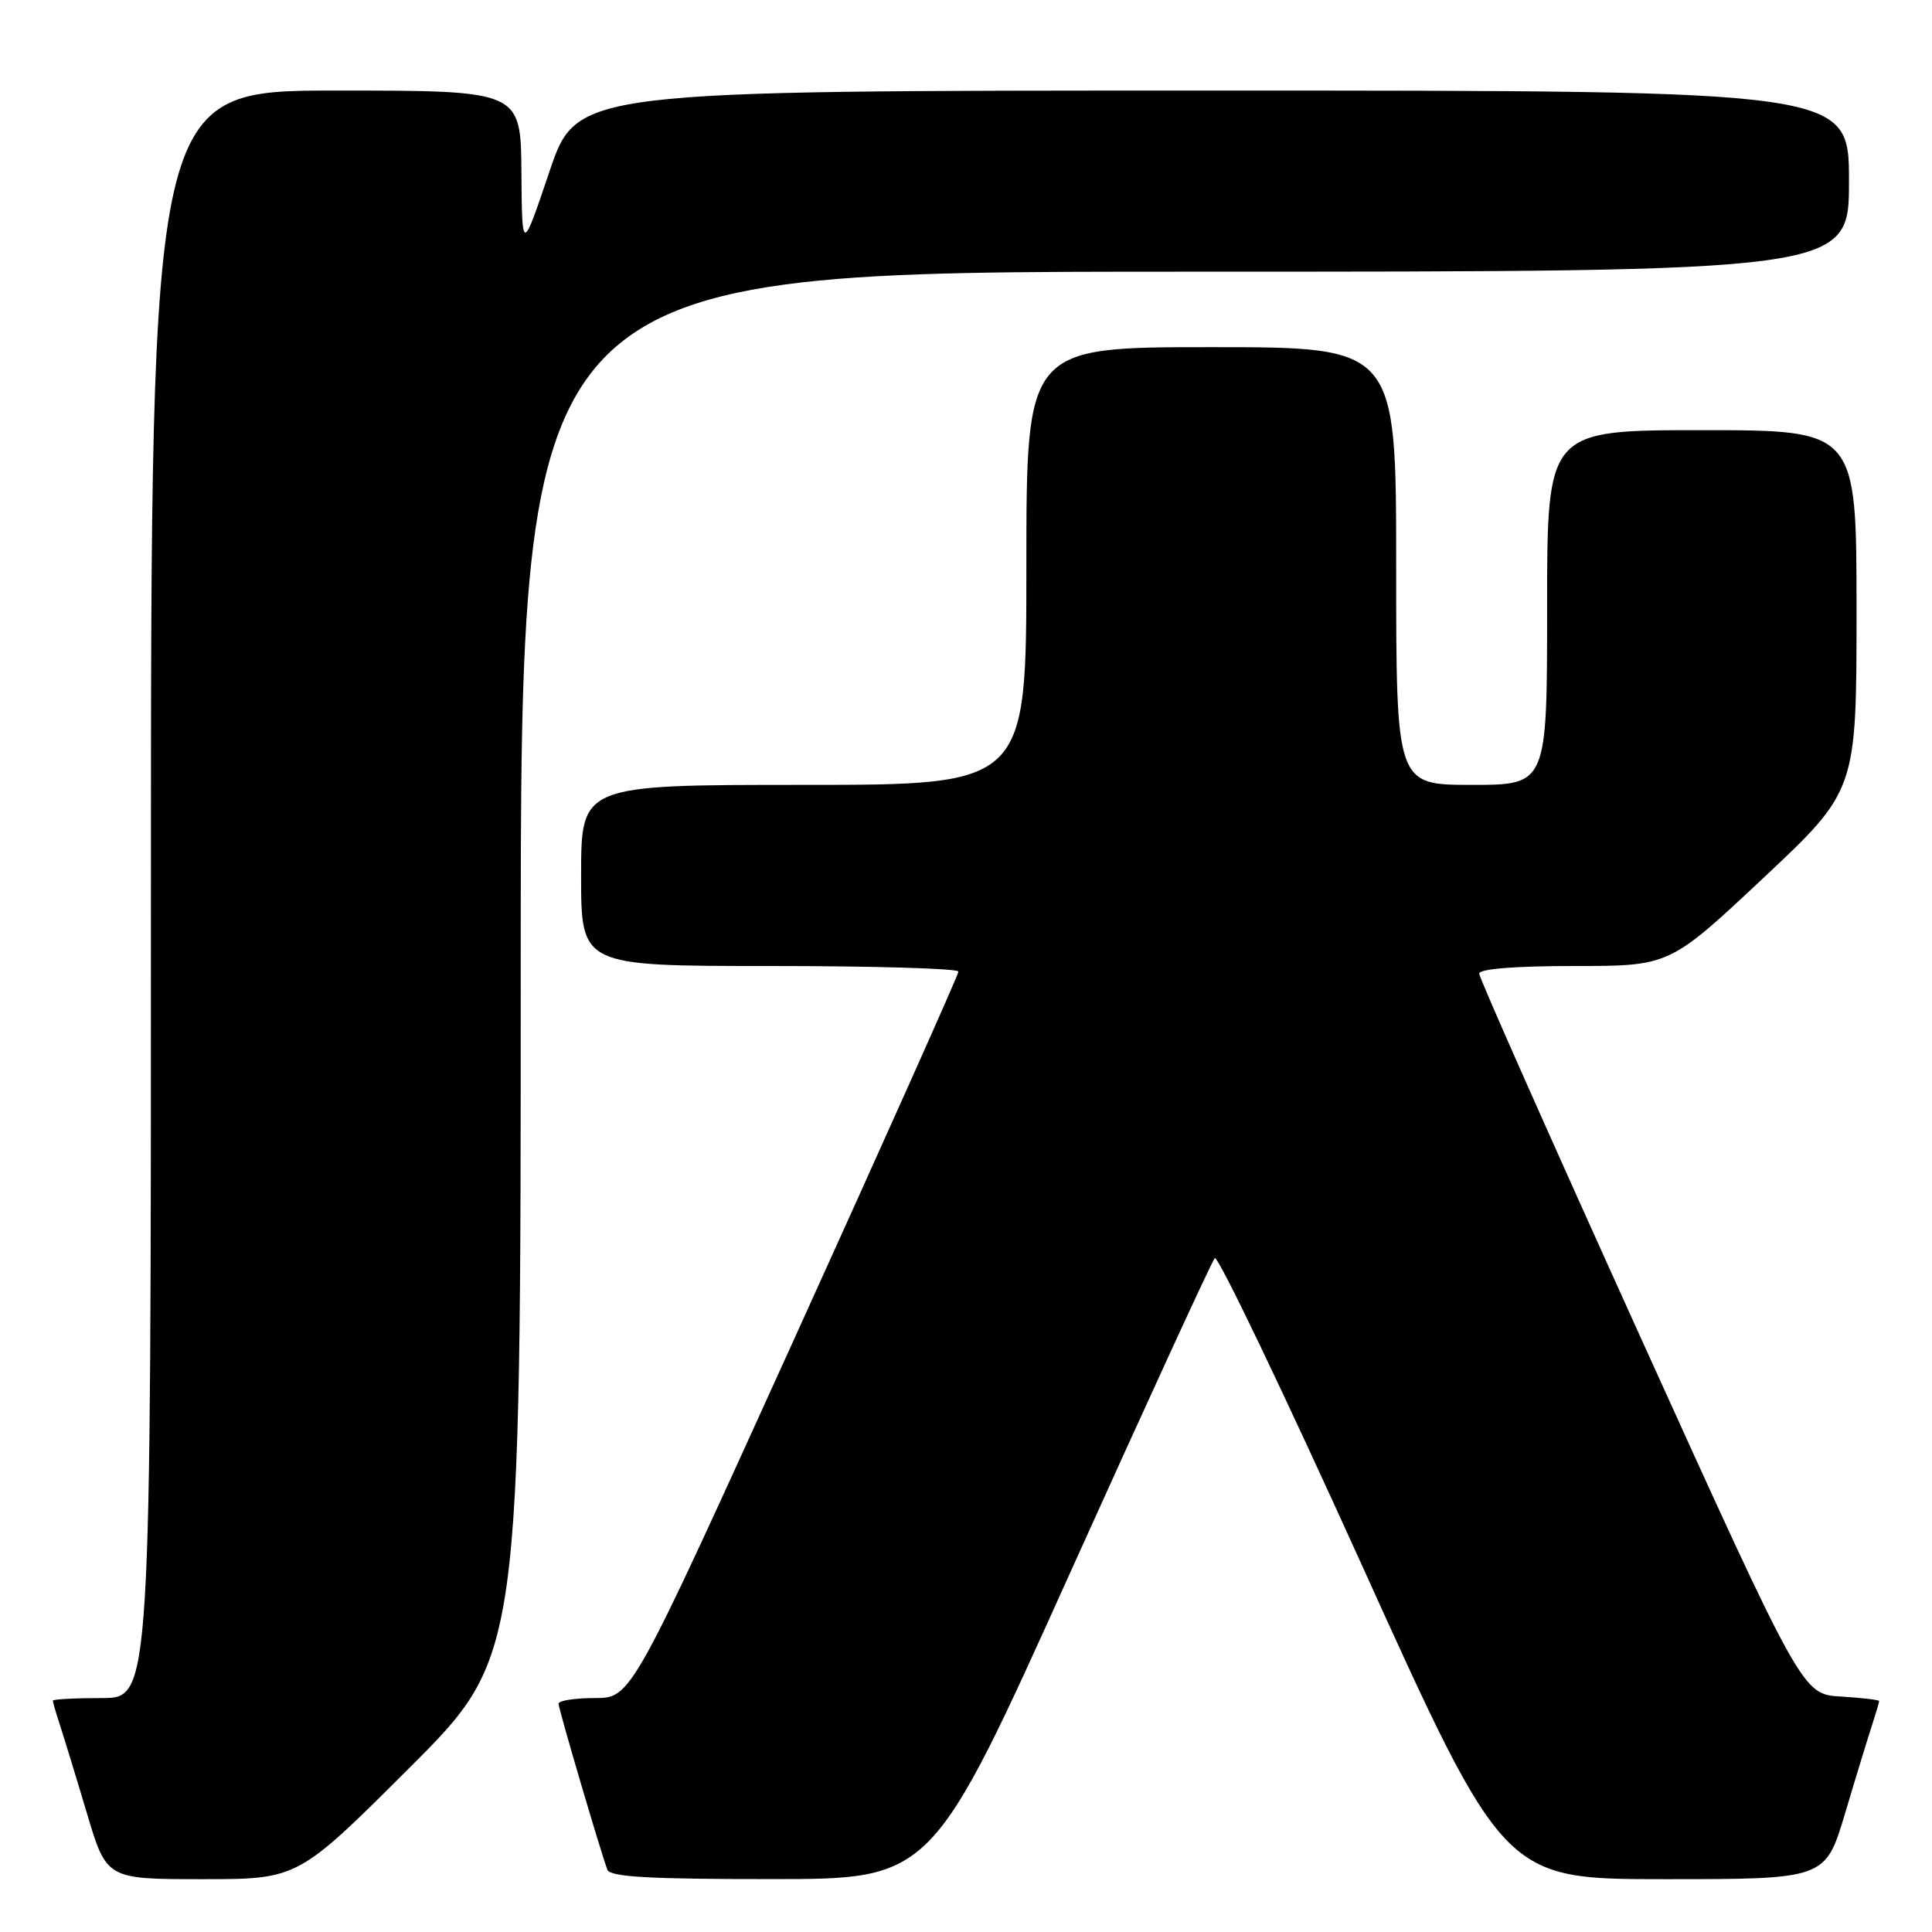 <?xml version="1.0" encoding="UTF-8" standalone="no"?>
<!DOCTYPE svg PUBLIC "-//W3C//DTD SVG 1.1//EN" "http://www.w3.org/Graphics/SVG/1.1/DTD/svg11.dtd" >
<svg xmlns="http://www.w3.org/2000/svg" xmlns:xlink="http://www.w3.org/1999/xlink" version="1.1" viewBox="0 0 256 256">
 <g >
 <path fill="currentColor"
d=" M 54.24 234.26 C 69.00 219.53 69.00 219.53 69.00 127.76 C 69.00 36.00 69.00 36.00 157.00 36.00 C 245.00 36.00 245.00 36.00 245.00 24.00 C 245.00 12.00 245.00 12.00 160.72 12.00 C 76.43 12.00 76.43 12.00 72.80 22.75 C 69.17 33.50 69.17 33.50 69.09 22.75 C 69.00 12.00 69.00 12.00 44.50 12.00 C 20.00 12.00 20.00 12.00 20.00 118.50 C 20.00 225.00 20.00 225.00 13.50 225.00 C 9.92 225.00 7.00 225.16 7.00 225.35 C 7.00 225.54 7.43 227.01 7.95 228.60 C 8.47 230.20 10.08 235.44 11.51 240.25 C 14.12 249.00 14.12 249.00 26.80 249.00 C 39.48 249.00 39.48 249.00 54.24 234.26 Z  M 141.87 208.24 C 151.98 185.83 160.57 167.14 160.96 166.71 C 161.36 166.27 170.14 184.61 180.49 207.46 C 199.29 249.00 199.29 249.00 220.59 249.00 C 241.88 249.00 241.88 249.00 244.49 240.25 C 245.92 235.44 247.53 230.20 248.05 228.60 C 248.57 227.01 249.00 225.57 249.00 225.40 C 249.00 225.24 246.71 224.97 243.91 224.80 C 238.83 224.50 238.83 224.50 217.41 177.26 C 205.64 151.28 196.00 129.57 196.00 129.01 C 196.00 128.38 200.78 128.00 208.61 128.00 C 221.22 128.00 221.22 128.00 233.61 116.38 C 246.00 104.75 246.00 104.75 246.00 80.88 C 246.00 57.00 246.00 57.00 225.50 57.00 C 205.00 57.00 205.00 57.00 205.00 80.50 C 205.00 104.00 205.00 104.00 195.00 104.00 C 185.00 104.00 185.00 104.00 185.00 75.00 C 185.00 46.00 185.00 46.00 160.50 46.00 C 136.00 46.00 136.00 46.00 136.00 75.00 C 136.00 104.00 136.00 104.00 106.50 104.00 C 77.00 104.00 77.00 104.00 77.00 116.00 C 77.00 128.00 77.00 128.00 102.00 128.00 C 115.75 128.00 127.00 128.33 127.00 128.74 C 127.00 129.15 117.24 150.97 105.32 177.24 C 83.64 225.00 83.64 225.00 78.82 225.00 C 76.17 225.00 74.01 225.34 74.01 225.75 C 74.02 226.46 79.50 245.09 80.48 247.75 C 80.83 248.70 86.10 249.00 102.22 248.99 C 123.50 248.99 123.50 248.99 141.87 208.24 Z "/>
</g>
</svg>